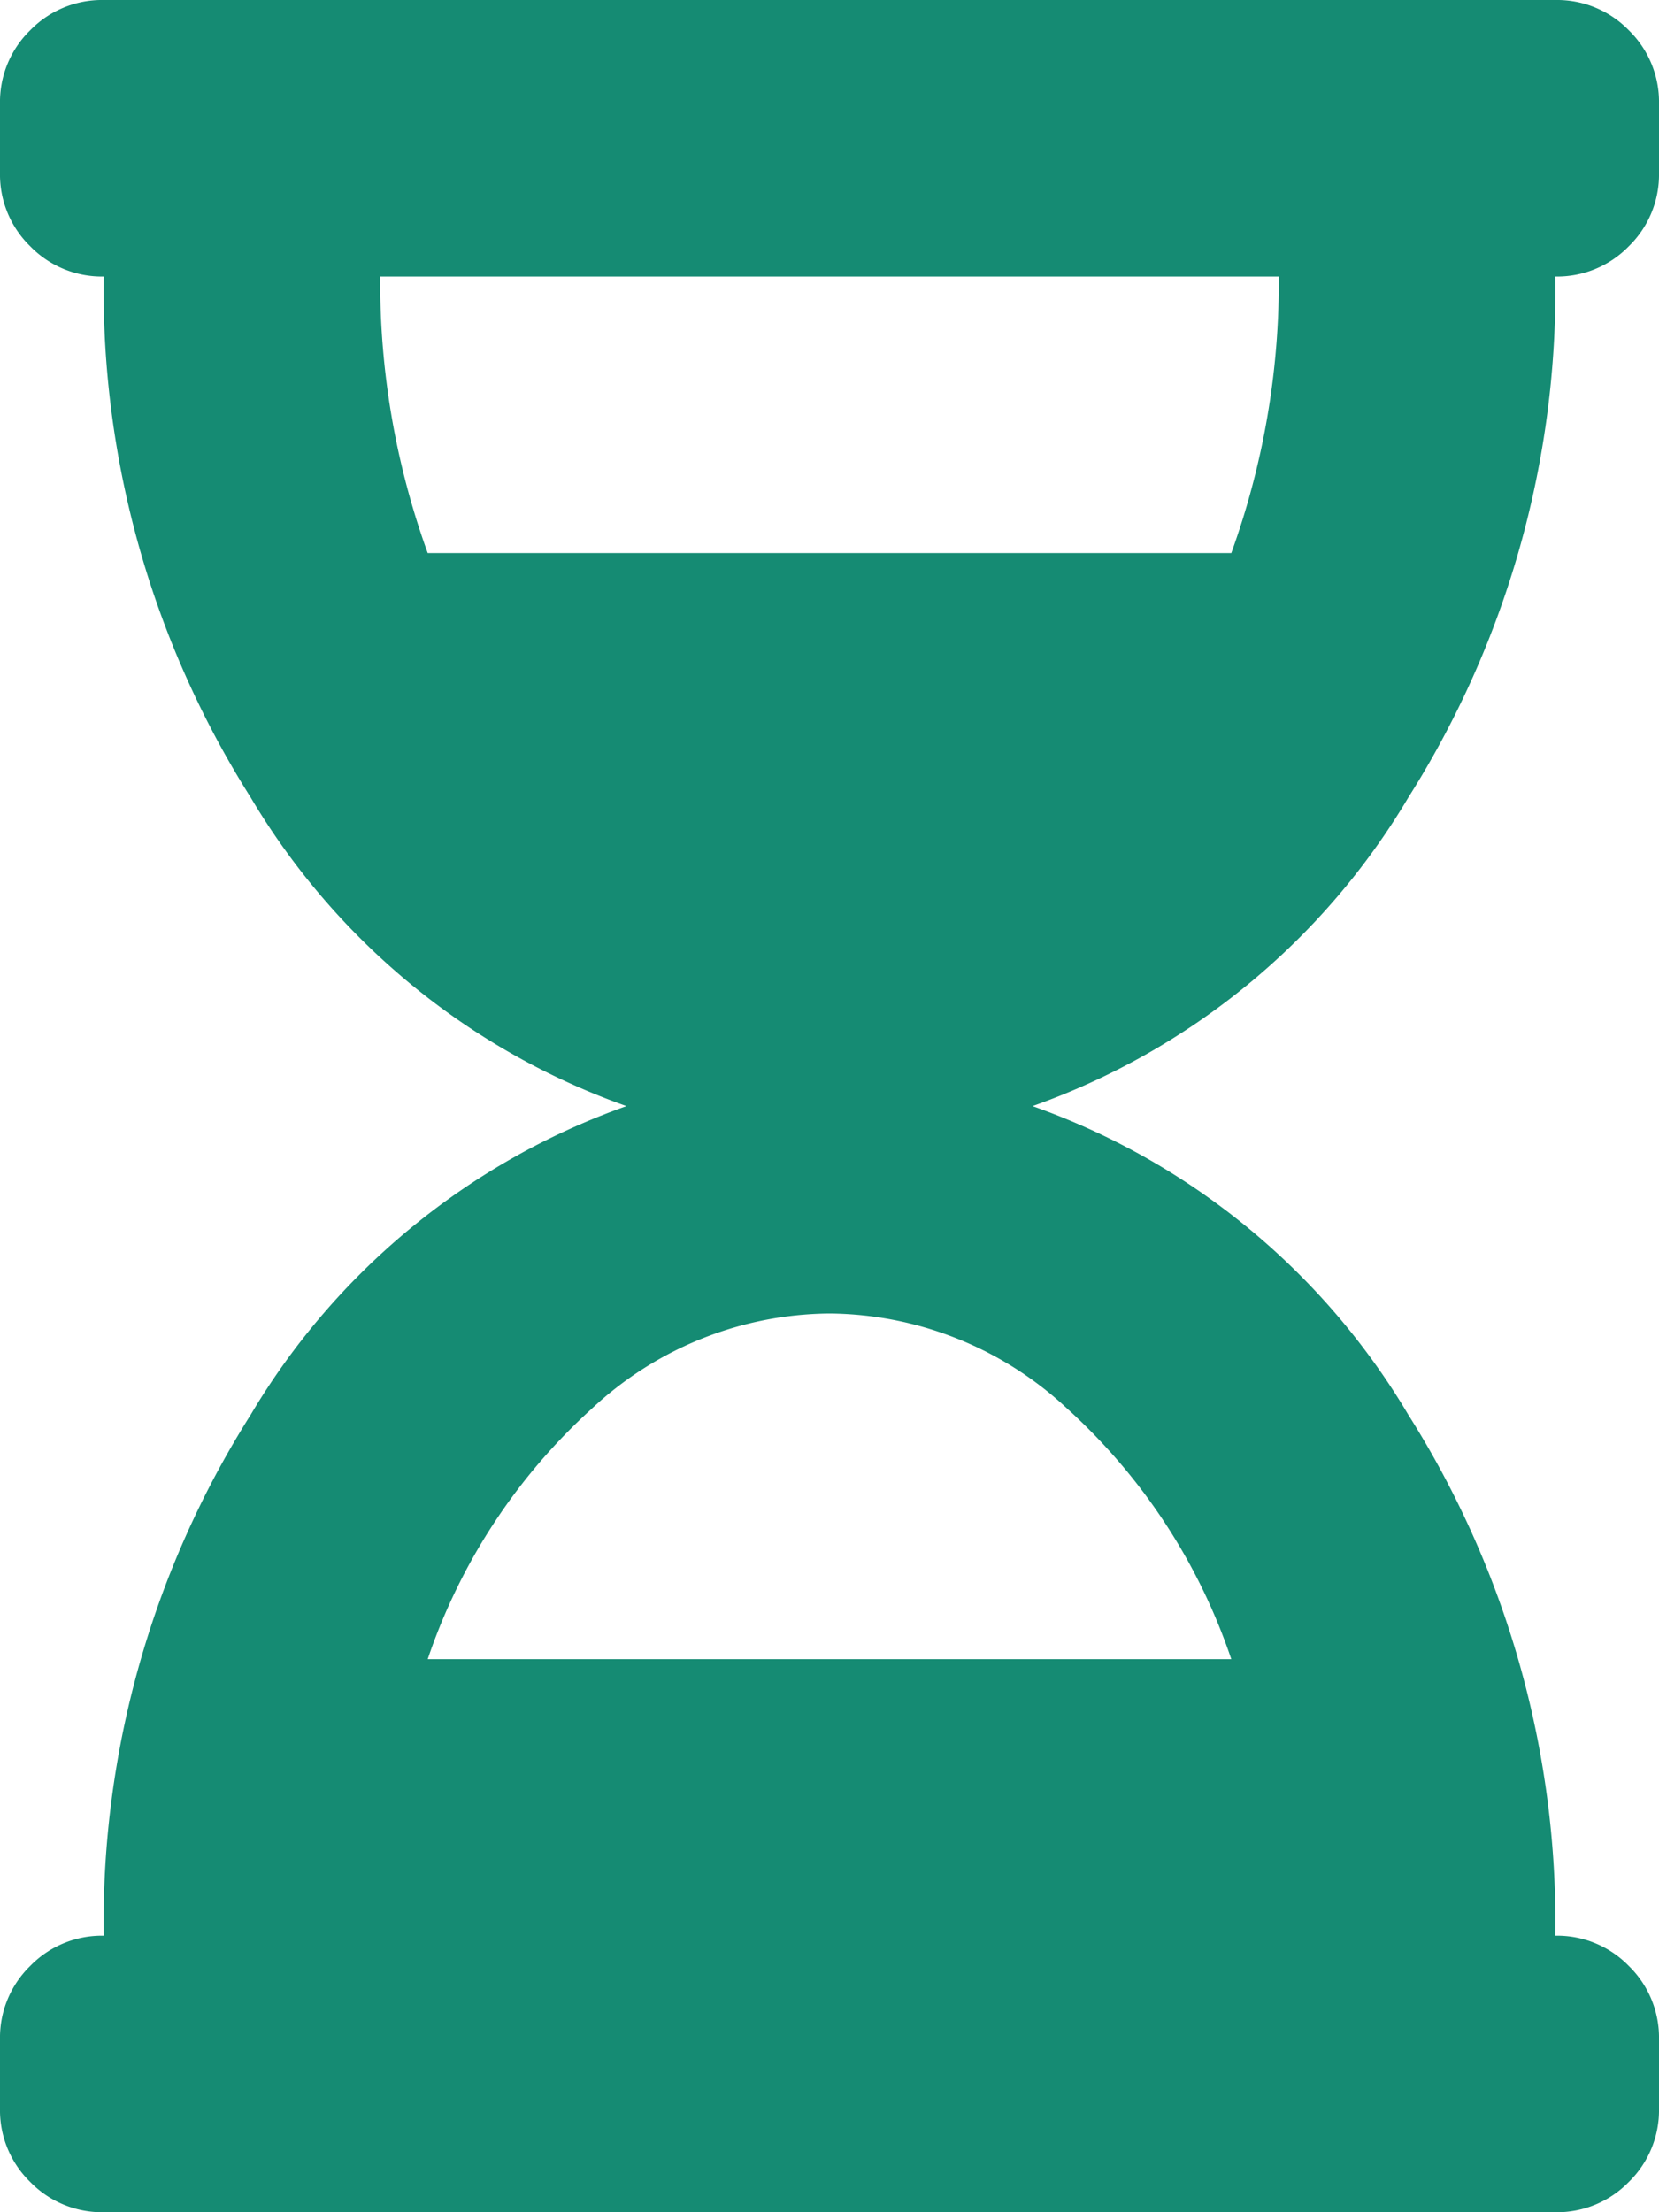 <svg xmlns="http://www.w3.org/2000/svg" viewBox="0 0 36 48"><defs><style>.a{fill:#158b73;}</style></defs><path class="a" d="M33.75-42a2.17,2.17,0,0,1,1.594.656A2.17,2.17,0,0,1,36-39.75v1.5a2.17,2.17,0,0,1-.656,1.594A2.17,2.17,0,0,1,33.75-36a20.616,20.616,0,0,1-3.187,11.3A15.5,15.5,0,0,1,22.406-18a15.5,15.5,0,0,1,8.156,6.7A20.616,20.616,0,0,1,33.75,0a2.17,2.17,0,0,1,1.594.656A2.17,2.17,0,0,1,36,2.25v1.5a2.17,2.17,0,0,1-.656,1.594A2.17,2.17,0,0,1,33.75,6H2.25A2.17,2.17,0,0,1,.656,5.344,2.17,2.17,0,0,1,0,3.75V2.25A2.17,2.17,0,0,1,.656.656,2.17,2.17,0,0,1,2.25,0,20.616,20.616,0,0,1,5.438-11.3,15.5,15.5,0,0,1,13.594-18a15.5,15.5,0,0,1-8.156-6.7A20.616,20.616,0,0,1,2.25-36a2.17,2.17,0,0,1-1.594-.656A2.17,2.17,0,0,1,0-38.25v-1.5a2.17,2.17,0,0,1,.656-1.594A2.17,2.17,0,0,1,2.25-42ZM26.719-6a12.917,12.917,0,0,0-3.562-5.437A7.636,7.636,0,0,0,18-13.5a7.636,7.636,0,0,0-5.156,2.063A12.917,12.917,0,0,0,9.281-6Zm0-24a17.292,17.292,0,0,0,1.031-6H8.25a17.292,17.292,0,0,0,1.031,6Z" transform="translate(0 42)"/></svg>